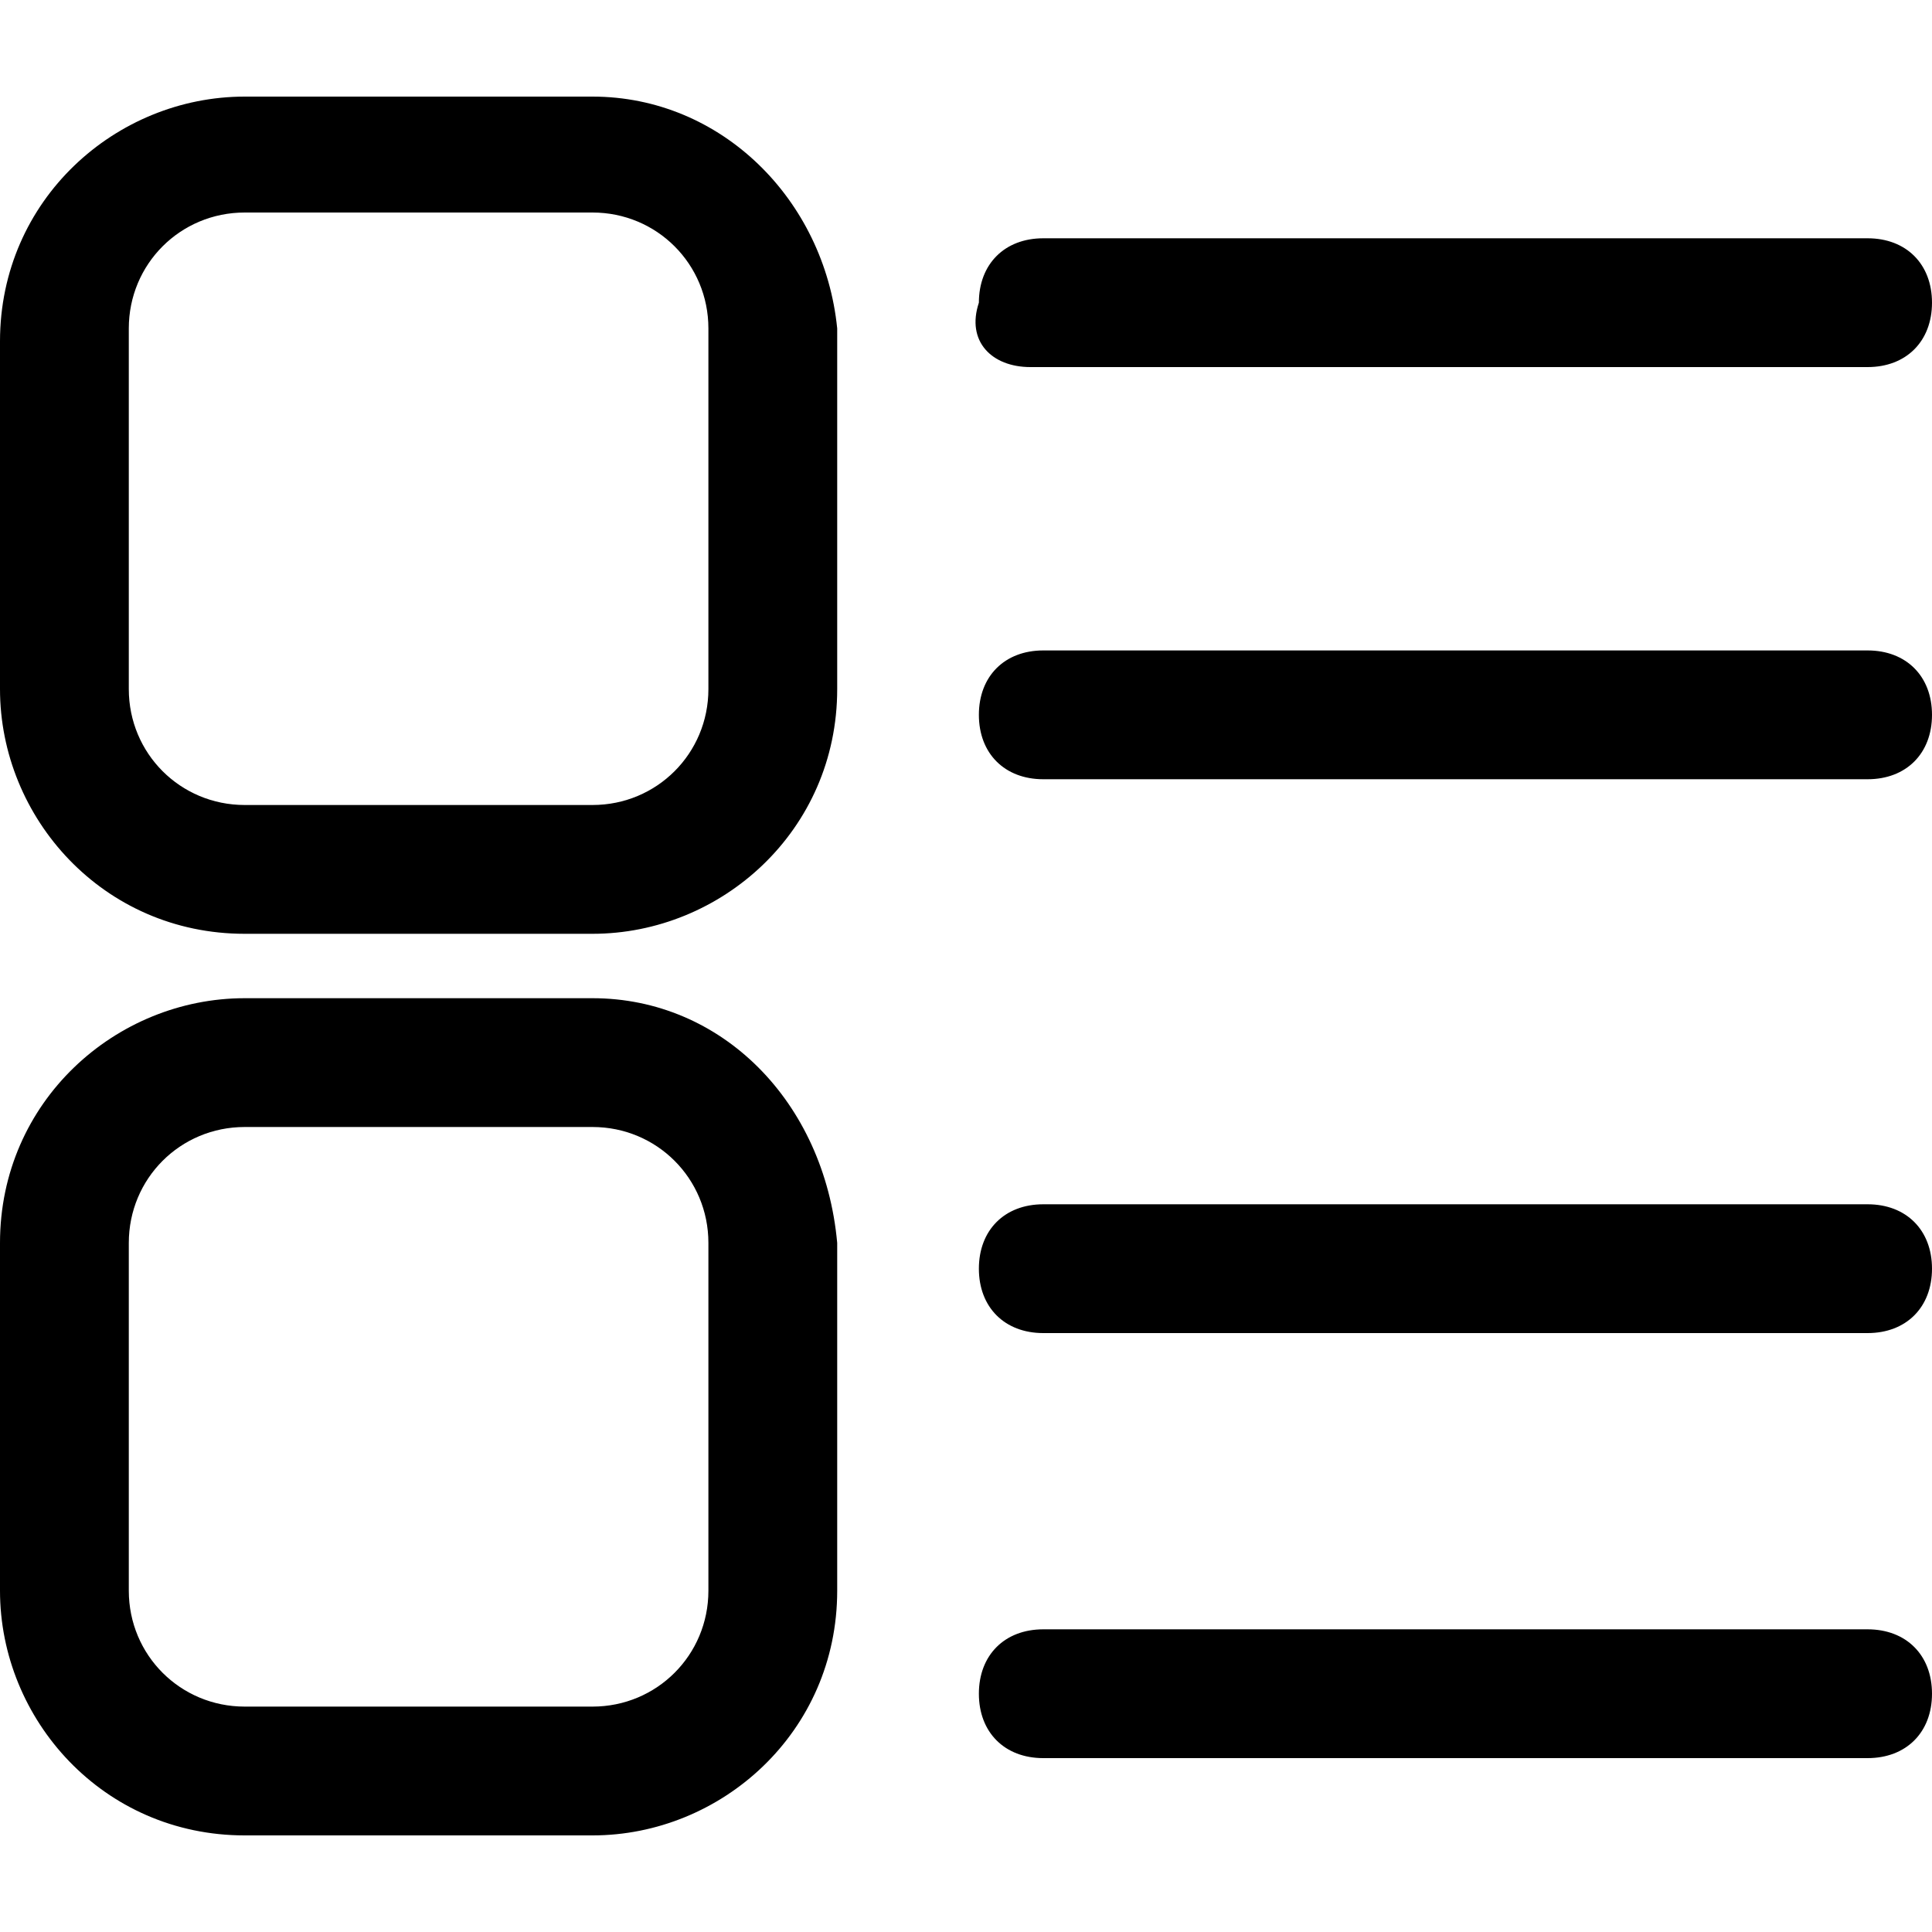 <svg xmlns="http://www.w3.org/2000/svg" viewBox="0 0 1024 1024"><path fill="currentColor" d="M314.027 51.2h-184.32C61.44 51.2 0 105.813 0 180.907v184.32c0 68.267 54.613 129.707 129.707 129.707h184.32c68.267 0 129.707-54.613 129.707-129.707V174.08c-6.827-68.267-61.44-122.88-129.707-122.88m61.44 314.027c0 34.133-27.307 61.44-61.44 61.44h-184.32c-34.133 0-61.44-27.307-61.44-61.44V174.08c0-34.133 27.307-61.44 61.44-61.44h184.32c34.133 0 61.44 27.307 61.44 61.44zm-61.44 163.84h-184.32C61.44 529.067 0 583.68 0 658.774v184.32c0 68.267 54.613 129.707 129.707 129.707h184.32c68.267 0 129.707-54.613 129.707-129.707v-184.32c-6.827-75.093-61.44-129.707-129.707-129.707m61.44 314.027c0 34.133-27.307 61.44-61.44 61.44h-184.32c-34.133 0-61.44-27.307-61.44-61.44v-184.32c0-34.133 27.307-61.44 61.44-61.44h184.32c34.133 0 61.44 27.307 61.44 61.44zm614.4 20.48H552.96c-20.48 0-34.133 13.653-34.133 34.133s13.653 34.133 34.133 34.133h436.907c20.48 0 34.133-13.653 34.133-34.133s-13.653-34.133-34.133-34.133m0-518.827H552.96c-20.48 0-34.133 13.653-34.133 34.133s13.653 34.133 34.133 34.133h436.907c20.48 0 34.133-13.653 34.133-34.133s-13.653-34.133-34.133-34.133m0 293.547H552.96c-20.48 0-34.133 13.653-34.133 34.133s13.653 34.133 34.133 34.133h436.907c20.48 0 34.133-13.653 34.133-34.133s-13.653-34.133-34.133-34.133M546.133 194.56h443.733c20.48 0 34.133-13.653 34.133-34.133s-13.653-34.133-34.133-34.133H552.959c-20.48 0-34.133 13.653-34.133 34.133-6.827 20.48 6.827 34.133 27.307 34.133"/></svg>